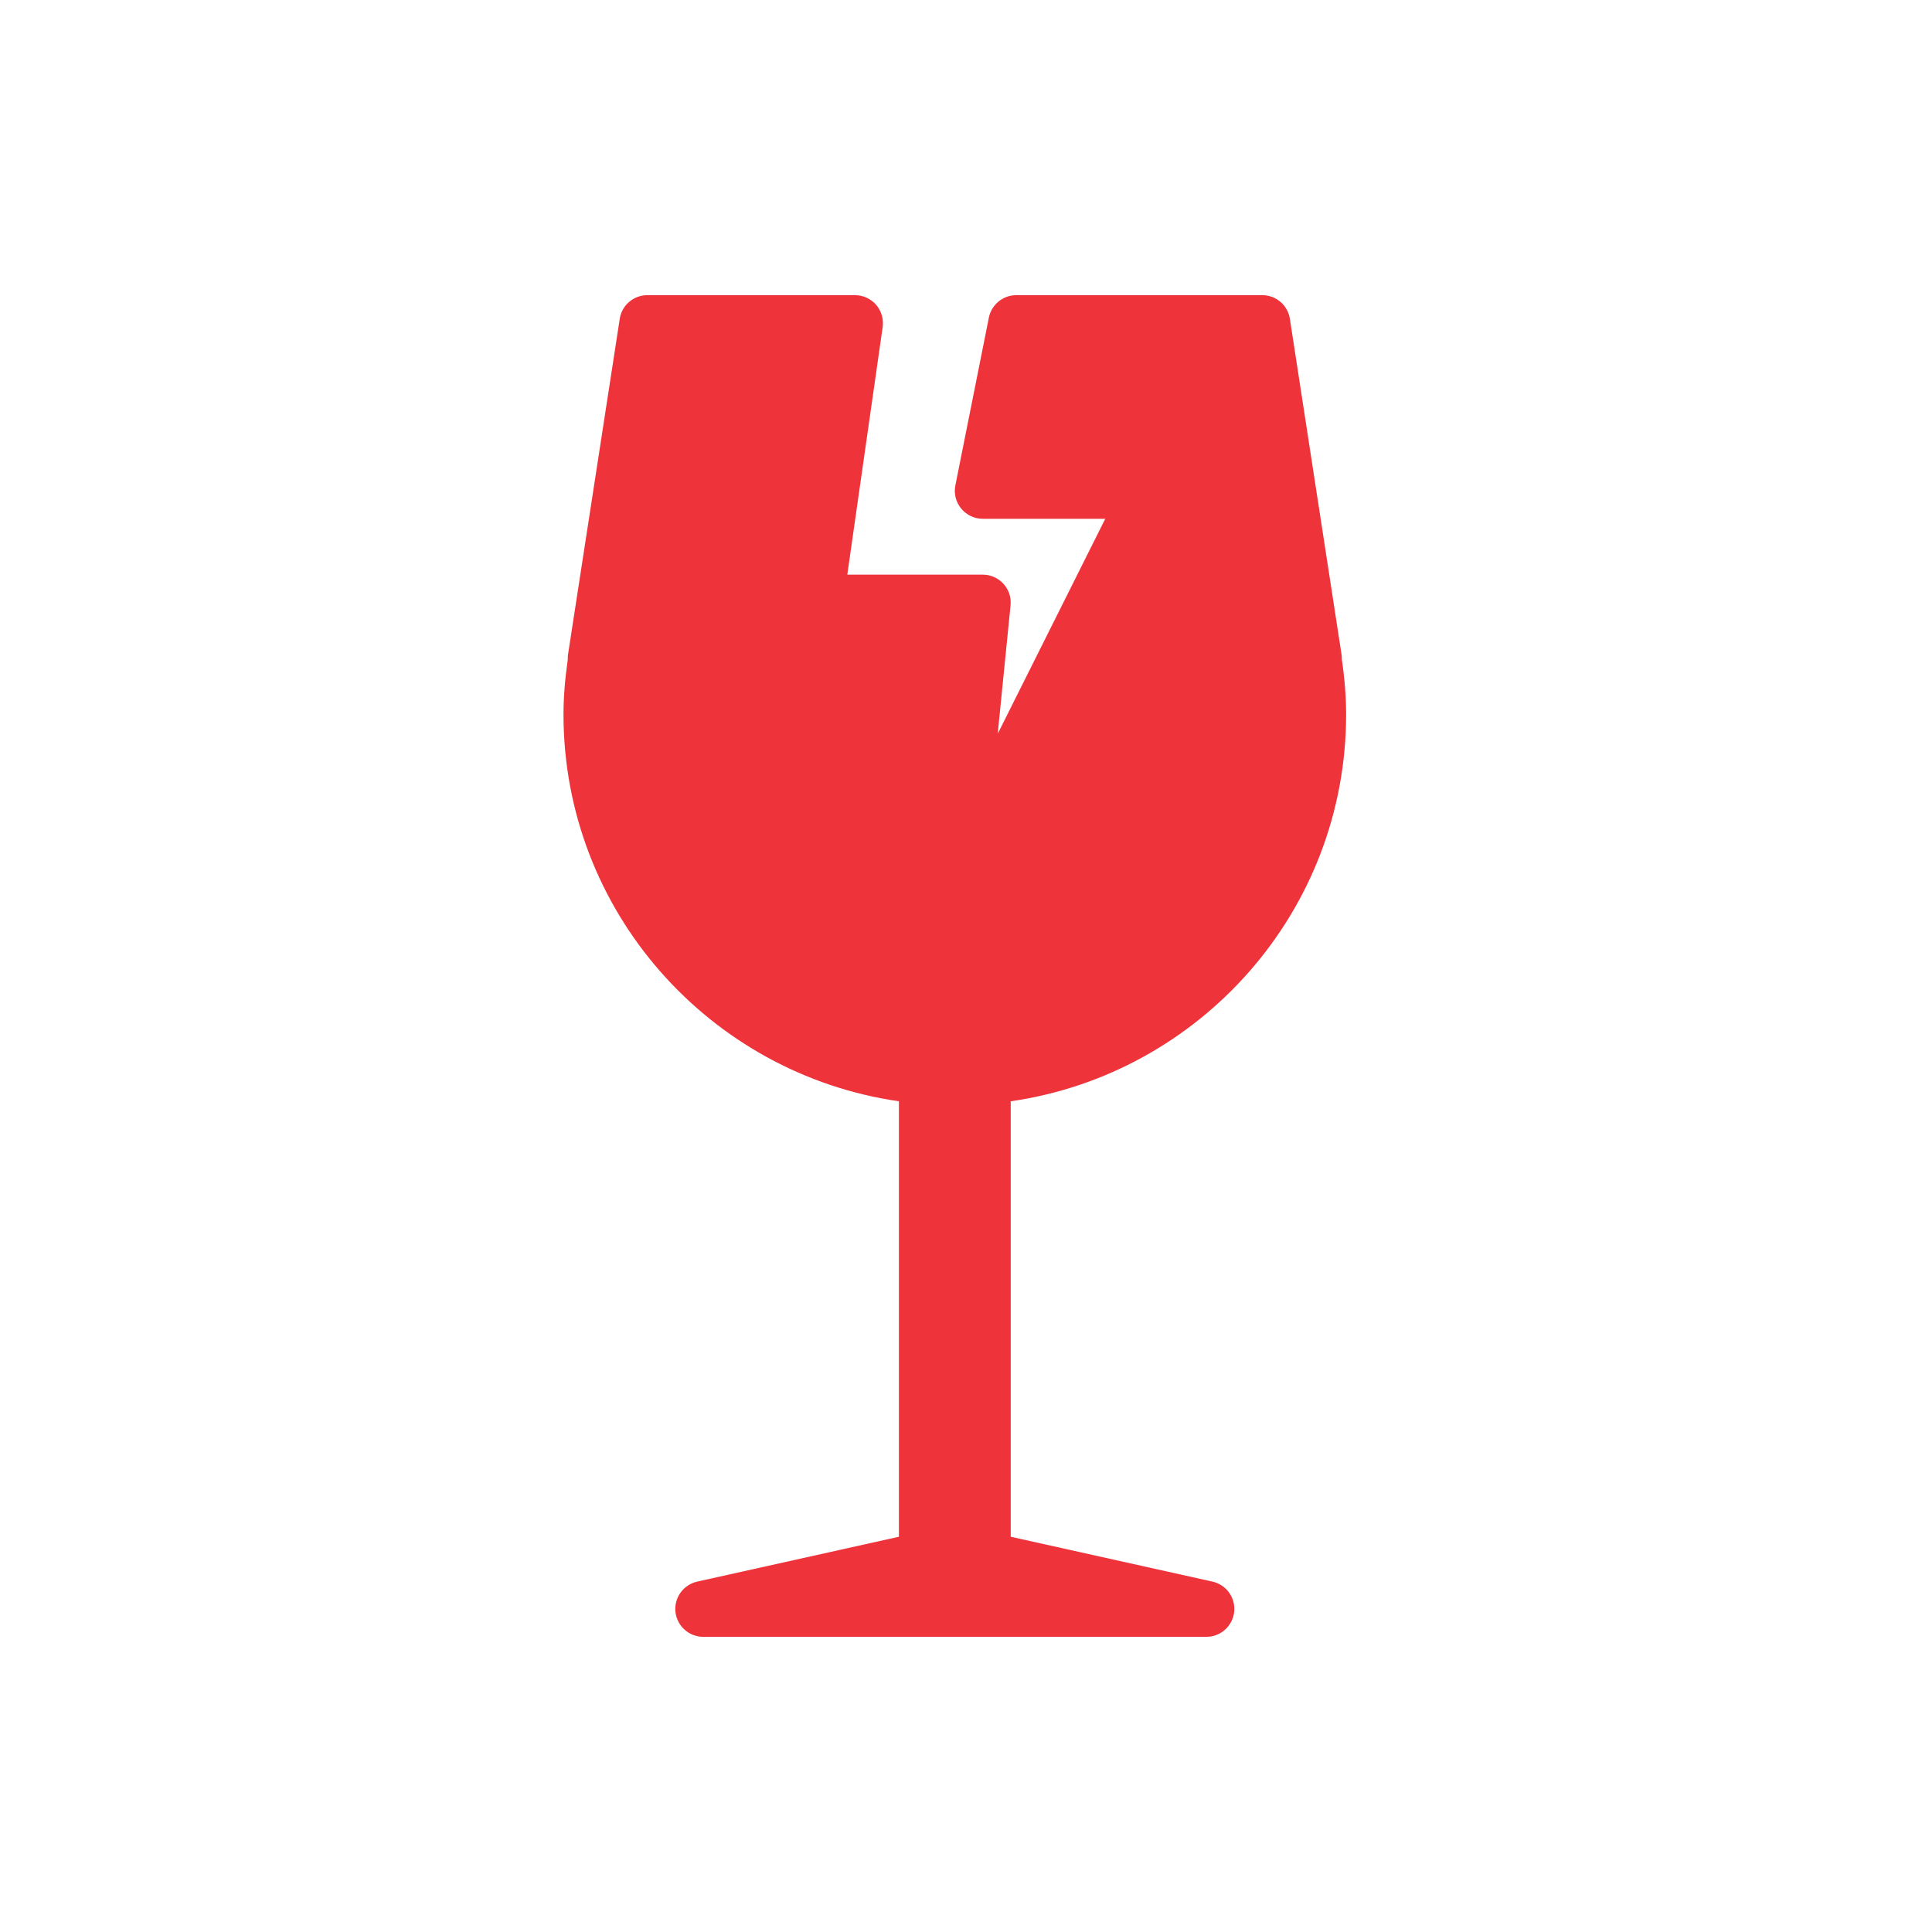 <svg width="36" height="36" viewBox="0 0 36 36" fill="none" xmlns="http://www.w3.org/2000/svg">
<path d="M22.592 29.471L18.833 28.635V20.521C22.361 20.013 25.083 16.979 25.083 13.312C25.083 12.994 25.057 12.657 25.003 12.285C25.004 12.254 25.002 12.223 24.997 12.191L24.035 5.941C23.997 5.688 23.778 5.5 23.521 5.5H18.937C18.689 5.5 18.475 5.675 18.426 5.919L17.802 9.044C17.771 9.197 17.811 9.355 17.91 9.476C18.008 9.596 18.157 9.667 18.312 9.667H20.595L18.591 13.673L18.83 11.281C18.846 11.134 18.798 10.989 18.699 10.88C18.6 10.77 18.46 10.708 18.312 10.708H15.788L16.447 6.095C16.468 5.945 16.423 5.793 16.325 5.679C16.226 5.566 16.082 5.5 15.931 5.5H12.062C11.805 5.5 11.586 5.688 11.548 5.941L10.585 12.191C10.58 12.223 10.578 12.256 10.58 12.288C10.527 12.659 10.5 12.995 10.5 13.312C10.5 16.979 13.223 20.013 16.75 20.521V28.635L12.991 29.471C12.732 29.529 12.558 29.772 12.586 30.036C12.616 30.3 12.839 30.5 13.104 30.5H22.479C22.745 30.5 22.967 30.3 22.997 30.036C23.025 29.772 22.852 29.529 22.592 29.471Z" fill="#EE333A"/>
</svg>
